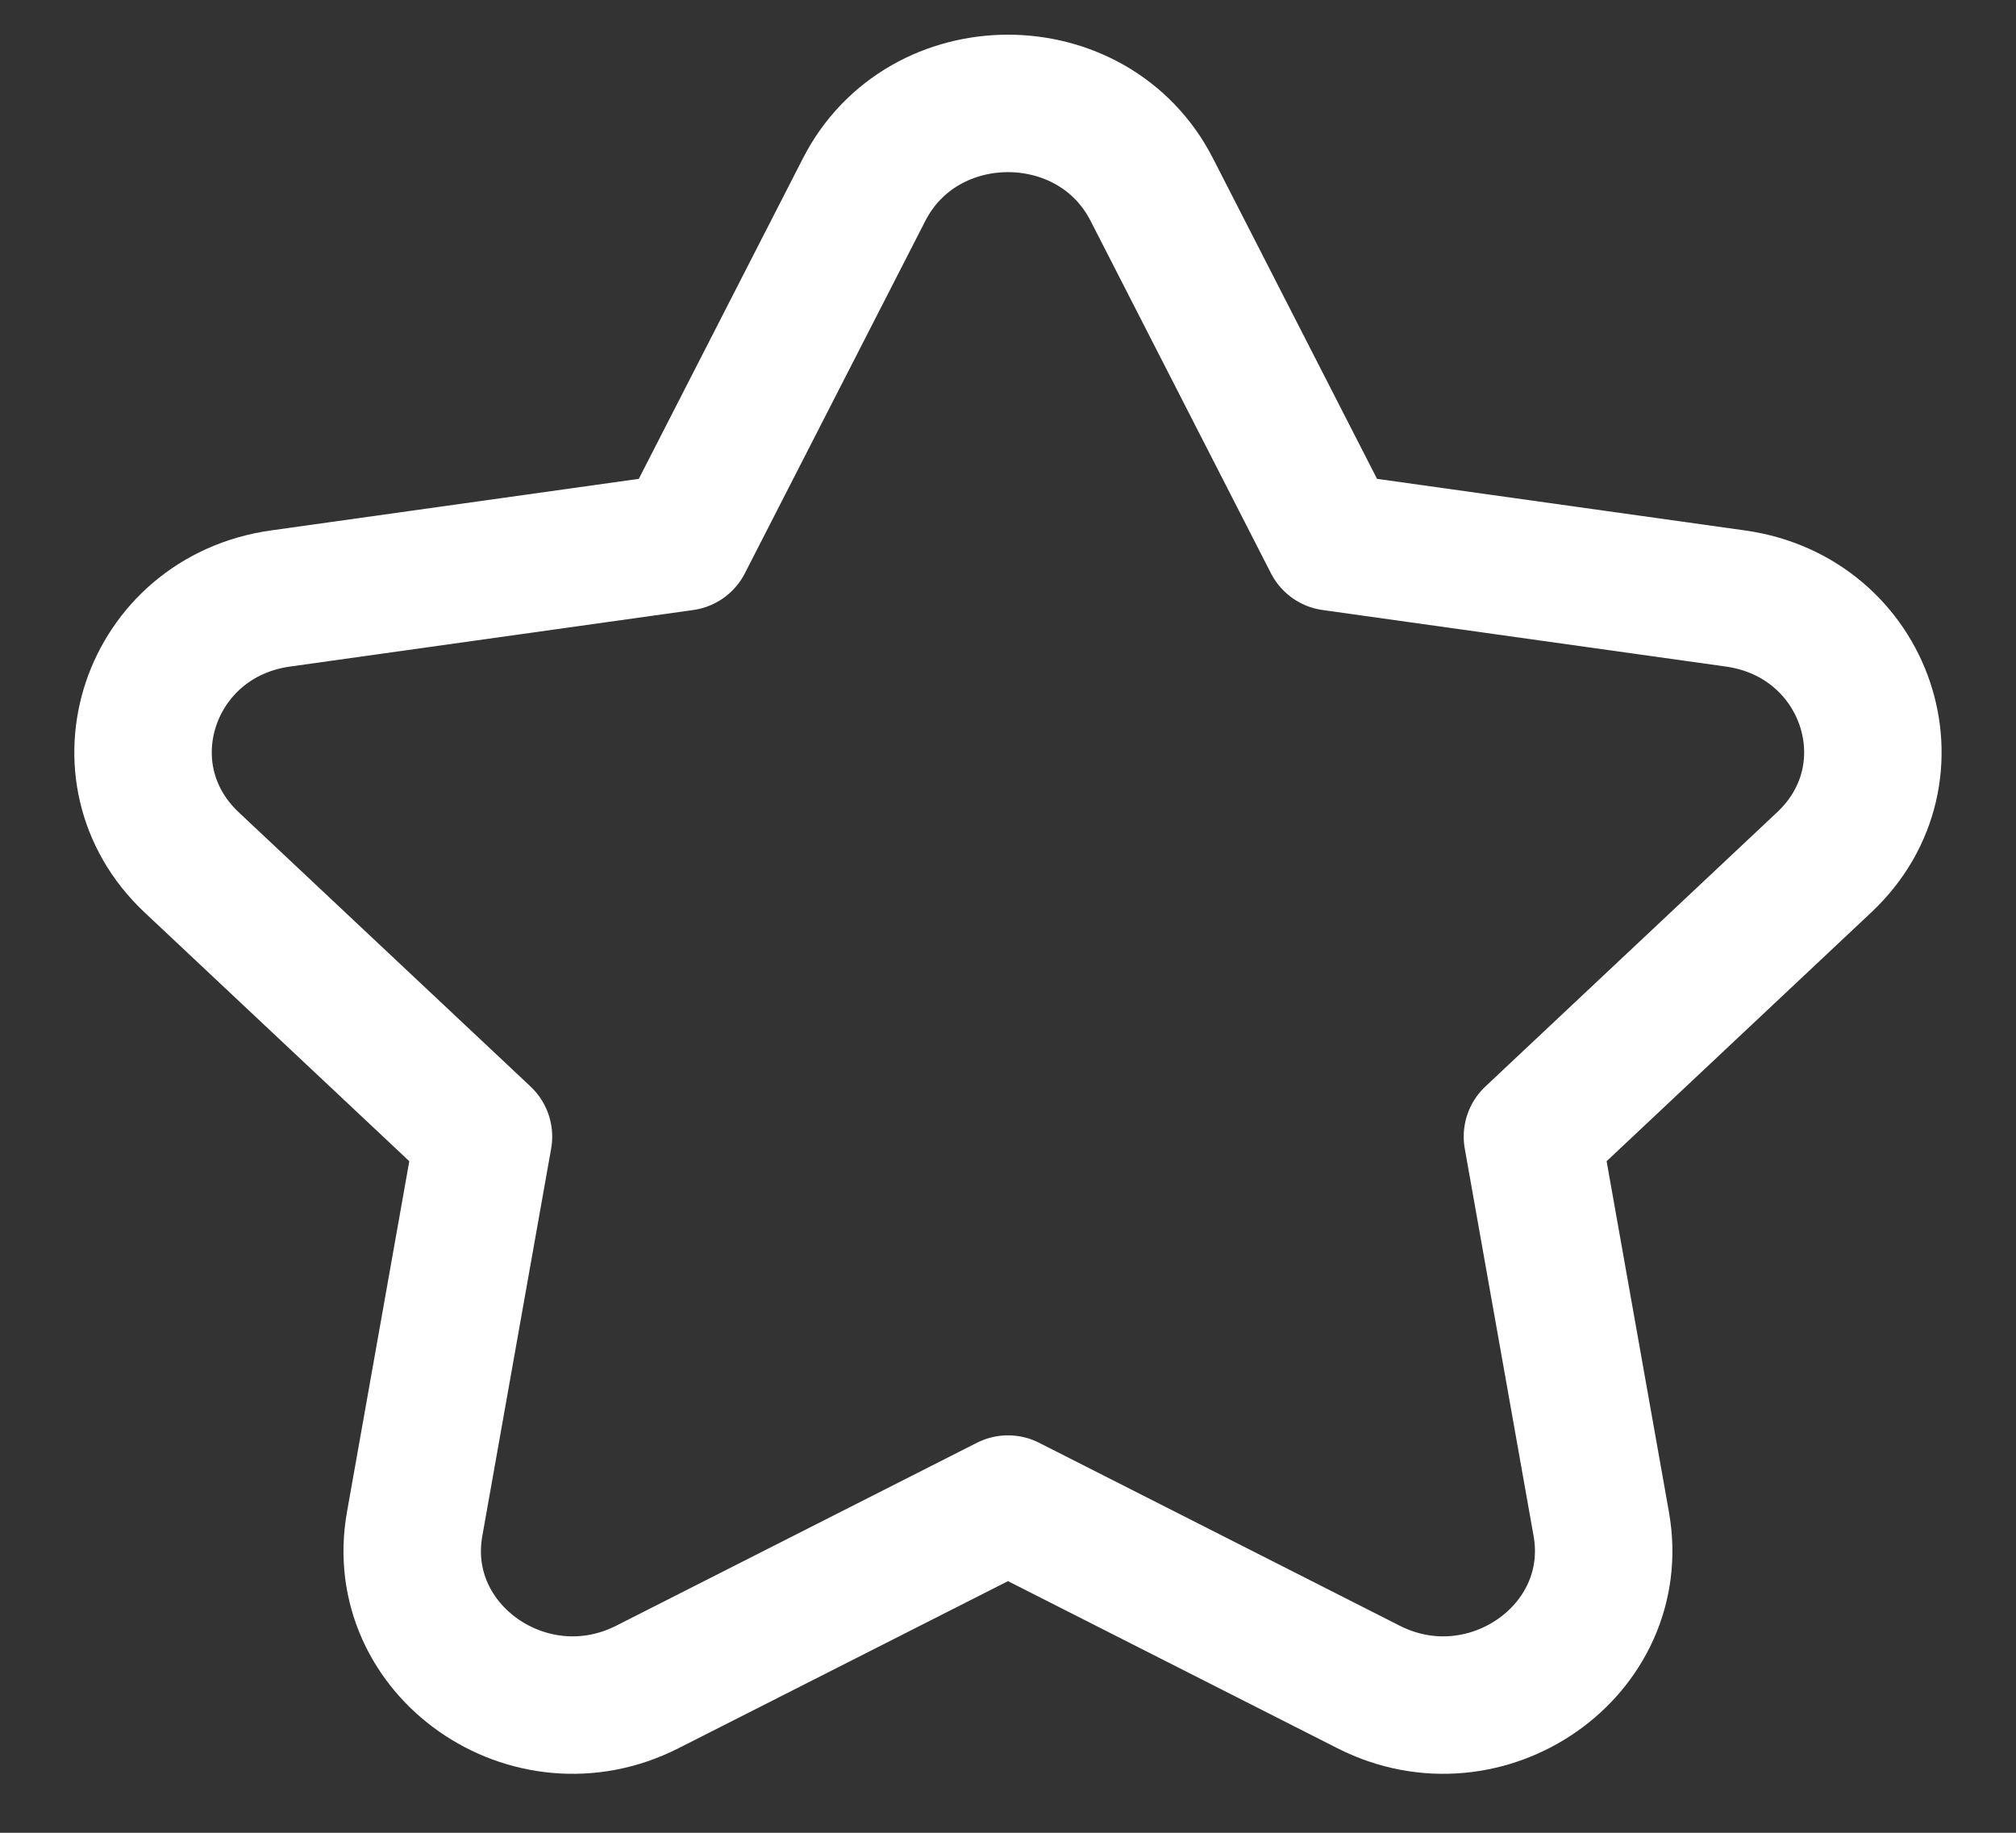<svg width="22" height="20" viewBox="0 0 22 20" fill="none" xmlns="http://www.w3.org/2000/svg">
<rect x="0" y="0" width="22" height="20" fill="#333333" stroke="none"/>
<path d="M12.569 2.069L14.537 5.914L18.938 6.531C20.373 6.732 20.947 8.433 19.907 9.41L16.723 12.403L17.474 16.63C17.719 18.008 16.218 19.06 14.935 18.409L11 16.413L7.064 18.409C5.78 19.06 4.279 18.008 4.525 16.63L5.276 12.403L2.091 9.41C1.053 8.433 1.626 6.732 3.061 6.531L7.461 5.914L9.43 2.069C10.072 0.815 11.928 0.815 12.569 2.069Z" stroke="white" stroke-width="1.5" stroke-miterlimit="10" stroke-linecap="round" stroke-linejoin="round"/>
</svg>
